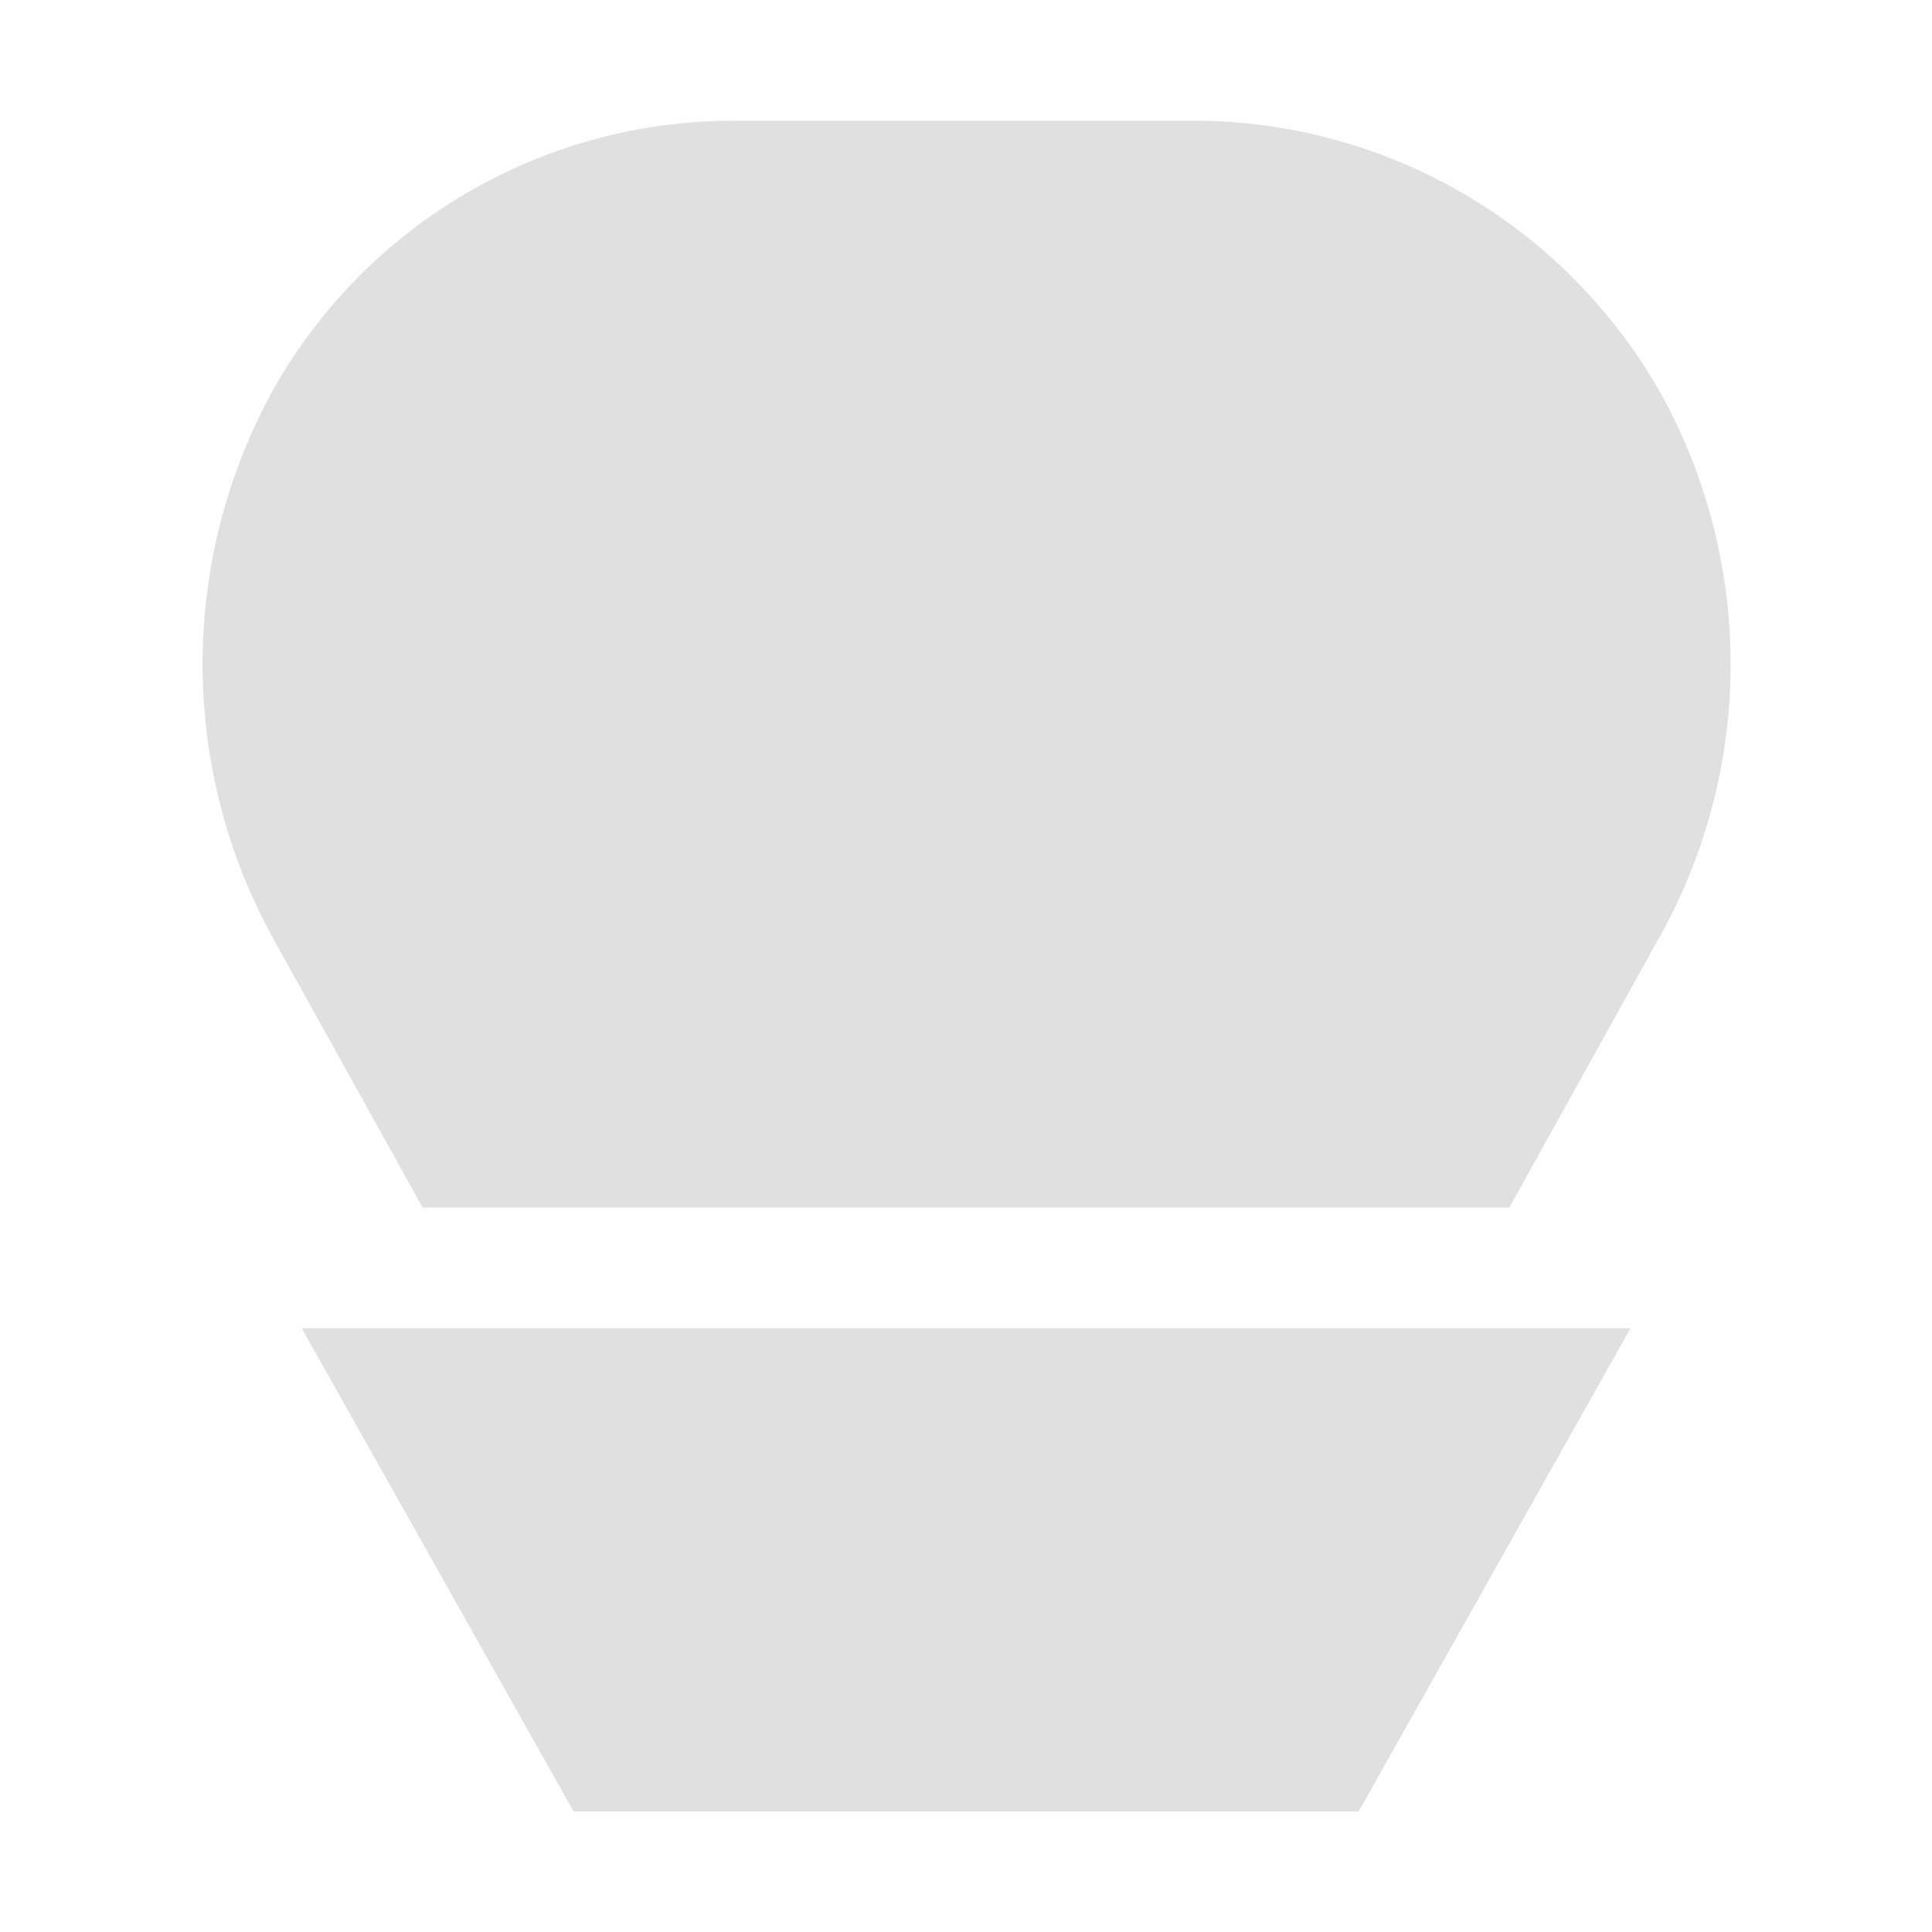 <?xml version="1.0" encoding="UTF-8" standalone="no"?>
<svg
   width="16"
   height="16"
   version="1.1"
   id="svg1"
   sodipodi:docname="icon.svg"
   inkscape:version="1.4.1 (93de688d07, 2025-03-30)"
   xmlns:inkscape="http://www.inkscape.org/namespaces/inkscape"
   xmlns:sodipodi="http://sodipodi.sourceforge.net/DTD/sodipodi-0.dtd"
   xmlns="http://www.w3.org/2000/svg"
   xmlns:svg="http://www.w3.org/2000/svg">
  <defs
     id="defs1">
    <inkscape:path-effect
       effect="fillet_chamfer"
       id="path-effect3"
       is_visible="true"
       lpeversion="1"
       nodesatellites_param="F,0,0,1,0,0,0,1 @ F,0,1,1,0,2.615,0,1 @ F,0,1,1,0,2.615,0,1 @ F,0,1,1,0,2.615,0,1 @ F,0,0,1,0,2.615,0,1 @ F,0,0,1,0,0,0,1"
       radius="0"
       unit="px"
       method="auto"
       mode="F"
       chamfer_steps="1"
       flexible="false"
       use_knot_distance="true"
       apply_no_radius="true"
       apply_with_radius="true"
       only_selected="false"
       hide_knots="false" />
    <inkscape:path-effect
       effect="fillet_chamfer"
       id="path-effect1"
       is_visible="true"
       lpeversion="1"
       nodesatellites_param="F,0,0,1,0,0,0,1 @ F,0,0,1,0,0,0,1 @ F,0,0,1,0,0,0,1 @ F,0,0,1,0,0,0,1"
       radius="0"
       unit="px"
       method="auto"
       mode="F"
       chamfer_steps="1"
       flexible="false"
       use_knot_distance="true"
       apply_no_radius="true"
       apply_with_radius="true"
       only_selected="false"
       hide_knots="false" />
    <inkscape:path-effect
       effect="fillet_chamfer"
       id="path-effect2"
       is_visible="true"
       lpeversion="1"
       nodesatellites_param="F,0,0,1,0,0,0,1 @ F,0,1,1,0,8.062,0,1 @ F,0,0,1,0,0,0,1 @ F,0,0,1,0,8.062,0,1"
       radius="0"
       unit="px"
       method="auto"
       mode="F"
       chamfer_steps="1"
       flexible="false"
       use_knot_distance="true"
       apply_no_radius="true"
       apply_with_radius="true"
       only_selected="false"
       hide_knots="false" />
    <inkscape:path-effect
       effect="fillet_chamfer"
       id="path-effect2-7"
       is_visible="true"
       lpeversion="1"
       nodesatellites_param="F,0,0,1,0,0,0,1 @ F,0,1,1,0,8.062,0,1 @ F,0,0,1,0,0,0,1 @ F,0,0,1,0,8.062,0,1"
       radius="0"
       unit="px"
       method="auto"
       mode="F"
       chamfer_steps="1"
       flexible="false"
       use_knot_distance="true"
       apply_no_radius="true"
       apply_with_radius="true"
       only_selected="false"
       hide_knots="false" />
    <inkscape:path-effect
       effect="fillet_chamfer"
       id="path-effect2-2"
       is_visible="true"
       lpeversion="1"
       nodesatellites_param="F,0,0,1,0,0,0,1 @ F,0,1,1,0,8.062,0,1 @ F,0,0,1,0,0,0,1 @ F,0,0,1,0,8.062,0,1"
       radius="0"
       unit="px"
       method="auto"
       mode="F"
       chamfer_steps="1"
       flexible="false"
       use_knot_distance="true"
       apply_no_radius="true"
       apply_with_radius="true"
       only_selected="false"
       hide_knots="false" />
    <inkscape:path-effect
       effect="fillet_chamfer"
       id="path-effect2-0"
       is_visible="true"
       lpeversion="1"
       nodesatellites_param="F,0,0,1,0,0,0,1 @ F,0,1,1,0,8.062,0,1 @ F,0,0,1,0,0,0,1 @ F,0,0,1,0,8.062,0,1"
       radius="0"
       unit="px"
       method="auto"
       mode="F"
       chamfer_steps="1"
       flexible="false"
       use_knot_distance="true"
       apply_no_radius="true"
       apply_with_radius="true"
       only_selected="false"
       hide_knots="false" />
    <inkscape:path-effect
       effect="fillet_chamfer"
       id="path-effect2-20"
       is_visible="true"
       lpeversion="1"
       nodesatellites_param="F,0,0,1,0,0,0,1 @ F,0,1,1,0,8.062,0,1 @ F,0,0,1,0,0,0,1 @ F,0,0,1,0,8.062,0,1"
       radius="0"
       unit="px"
       method="auto"
       mode="F"
       chamfer_steps="1"
       flexible="false"
       use_knot_distance="true"
       apply_no_radius="true"
       apply_with_radius="true"
       only_selected="false"
       hide_knots="false" />
    <inkscape:path-effect
       effect="fillet_chamfer"
       id="path-effect2-22"
       is_visible="true"
       lpeversion="1"
       nodesatellites_param="F,0,0,1,0,0,0,1 @ F,0,1,1,0,8.062,0,1 @ F,0,0,1,0,0,0,1 @ F,0,0,1,0,8.062,0,1"
       radius="0"
       unit="px"
       method="auto"
       mode="F"
       chamfer_steps="1"
       flexible="false"
       use_knot_distance="true"
       apply_no_radius="true"
       apply_with_radius="true"
       only_selected="false"
       hide_knots="false" />
  </defs>
  <sodipodi:namedview
     id="namedview1"
     pagecolor="#505050"
     bordercolor="#eeeeee"
     borderopacity="1"
     inkscape:showpageshadow="0"
     inkscape:pageopacity="0"
     inkscape:pagecheckerboard="0"
     inkscape:deskcolor="#505050"
     inkscape:zoom="55.85873"
     inkscape:cx="7.6084795"
     inkscape:cy="8.2082067"
     inkscape:window-width="2560"
     inkscape:window-height="1494"
     inkscape:window-x="0"
     inkscape:window-y="0"
     inkscape:window-maximized="1"
     inkscape:current-layer="svg1" />
  <path
     style="fill:#e0e0e0;stroke-width:10;paint-order:stroke markers fill"
     transform="matrix(1.093,0,0,1.093,-0.743,-1.393)"
     d="m 5.026,15 h 5.948 l 2.059,-3.66 H 2.967 Z"
     id="path1"
     sodipodi:nodetypes="ccccc"
     inkscape:original-d="m 5.0261114,15 h 5.9477766 l 2.058846,-3.66031 H 2.9672655 Z"
     inkscape:path-effect="#path-effect1"
     inkscape:label="Pot" />
  <path
     style="fill:#e0e0e0;stroke-width:10;paint-order:stroke markers fill"
     d="M 3.5,10 2.27,7.786 a 4.708,4.708 90 0 1 0,-4.572 A 4.375,4.375 150.069 0 1 6.115,1 h 3.769 a 4.445,4.445 30.473 0 1 3.885,2.286 4.633,4.633 90.512 0 1 -0.04,4.5 L 12.5,10 Z"
     id="path2"
     sodipodi:nodetypes="ccccccc"
     inkscape:path-effect="#path-effect3"
     inkscape:original-d="M 3.5,10 1,5.5 3.5,1 h 9 L 15,5.5 12.5,10 Z"
     inkscape:label="Buis" />
</svg>
